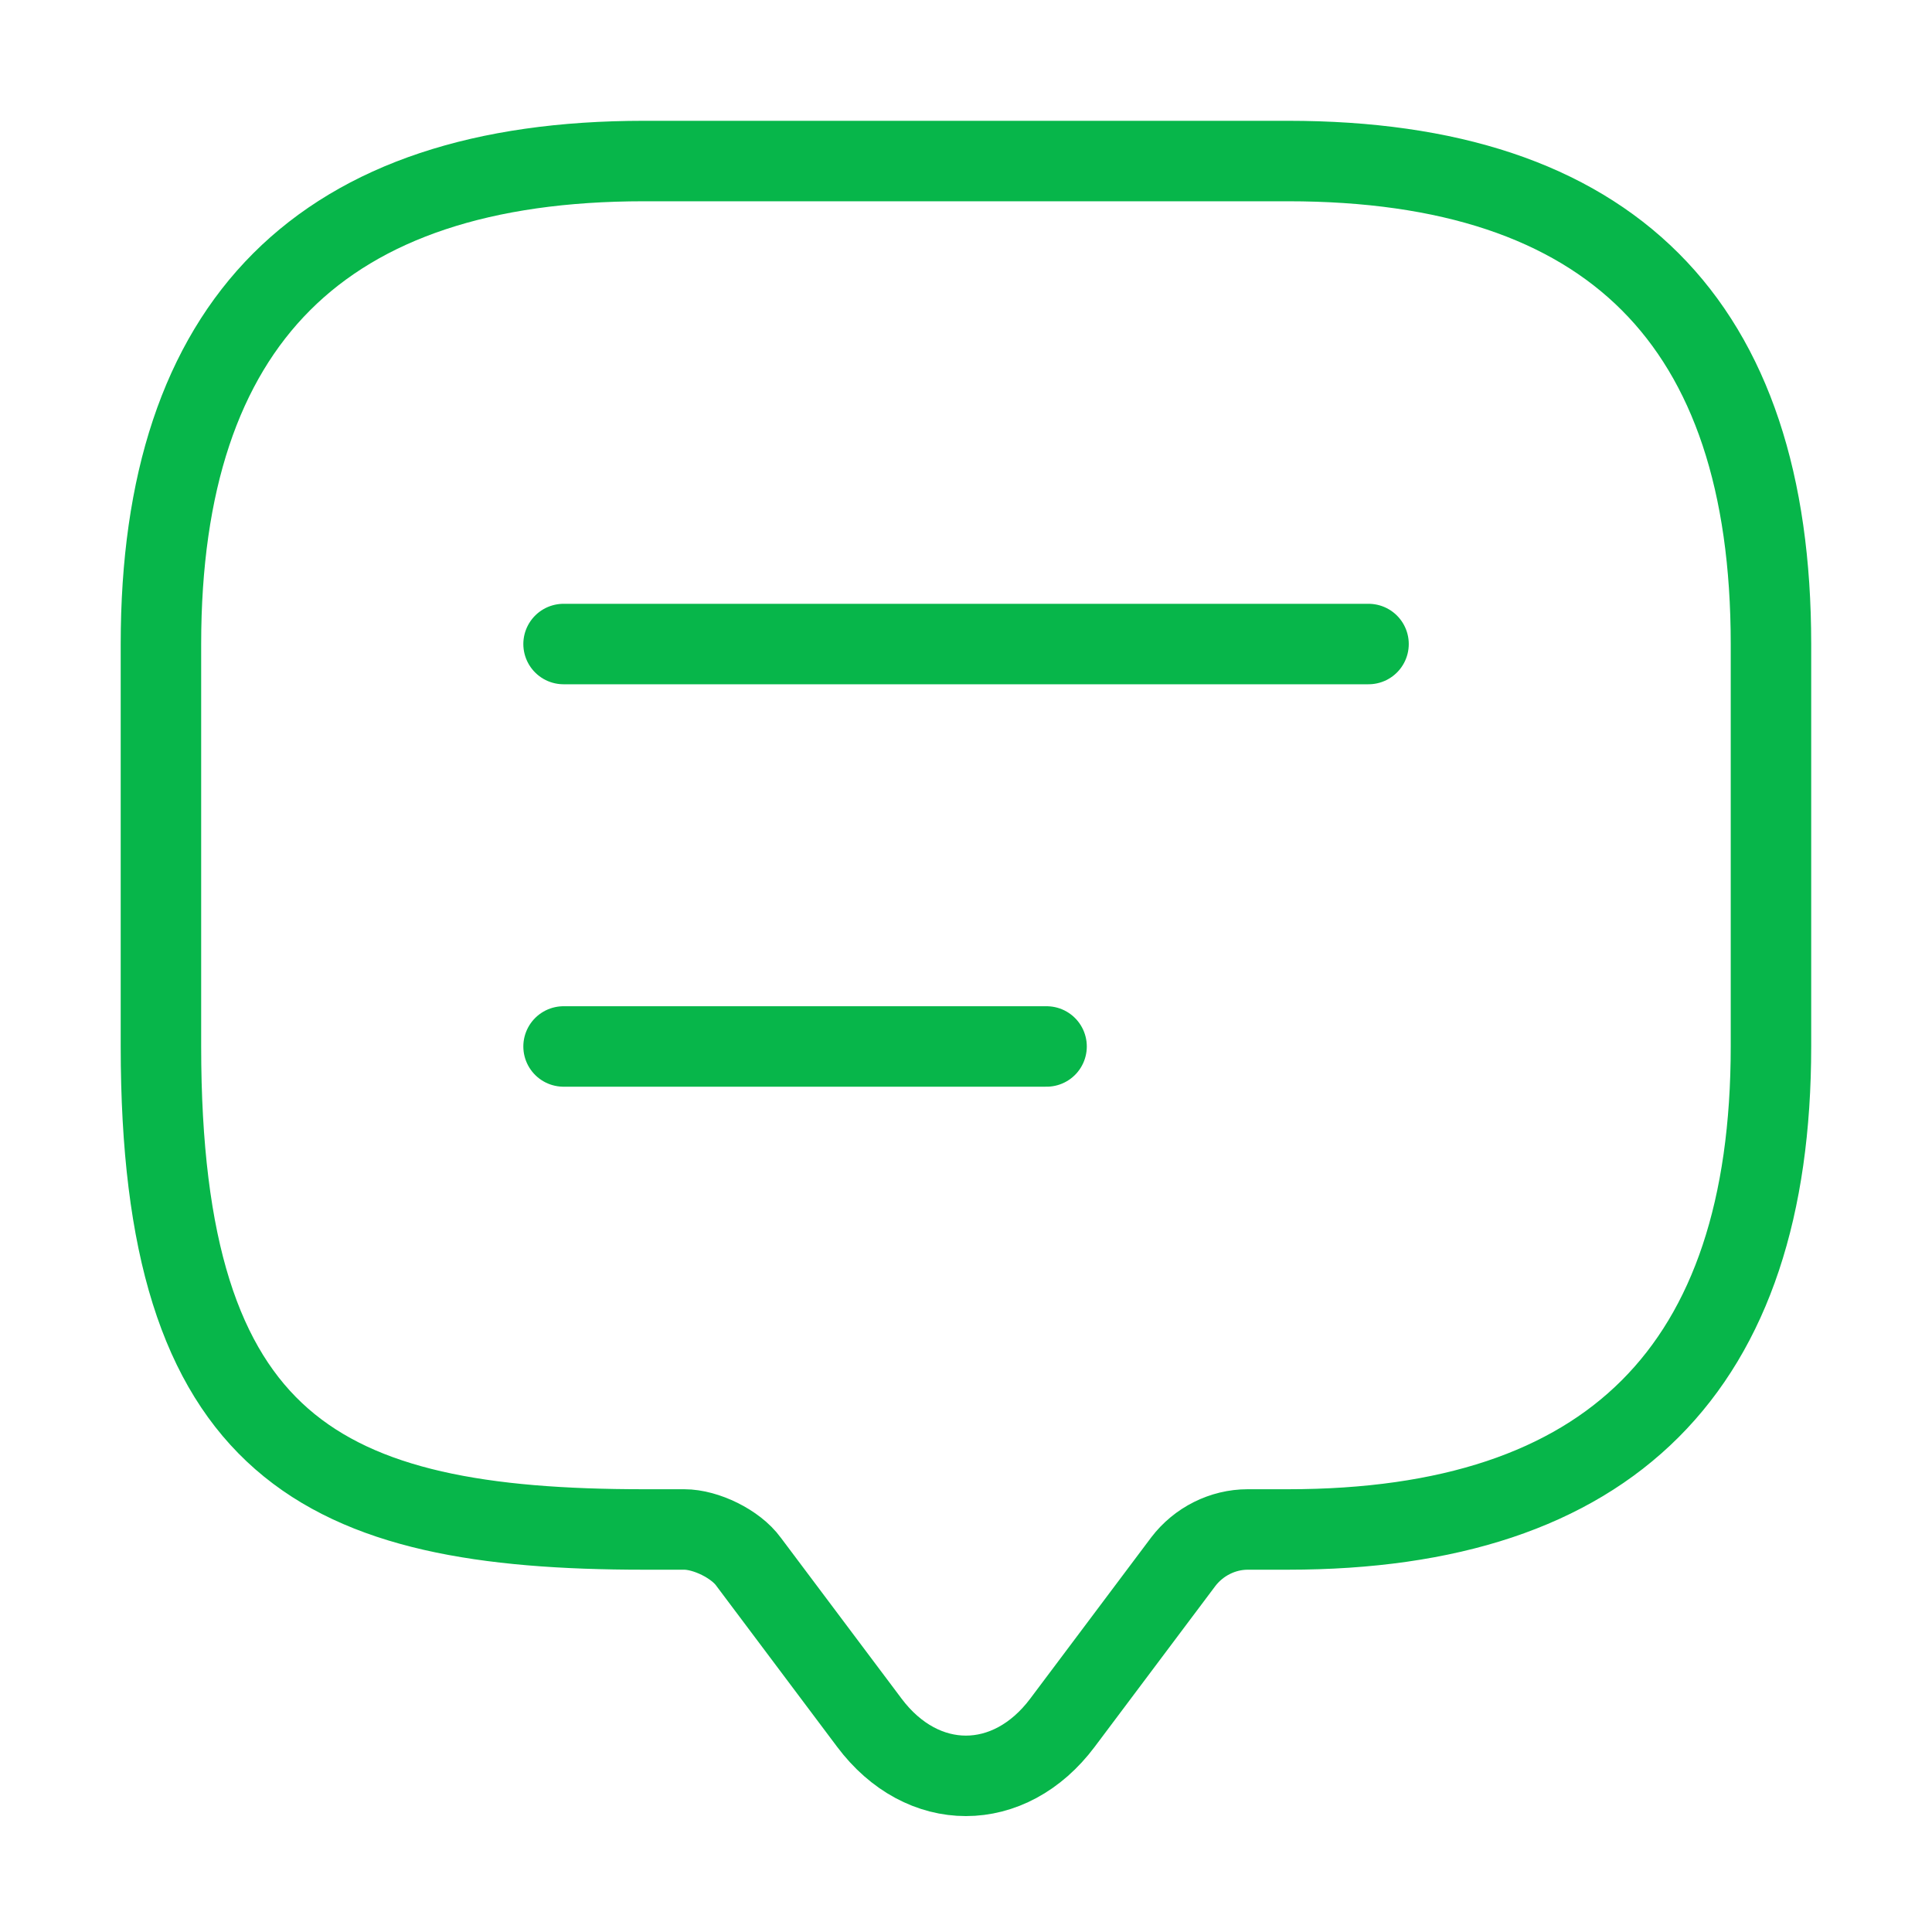 <svg width="20" height="20" viewBox="0 0 20 20" fill="none" xmlns="http://www.w3.org/2000/svg">
<path d="M7.083 15.833H6.666C3.333 15.833 1.666 15 1.666 10.833V6.667C1.666 3.333 3.333 1.667 6.666 1.667H13.333C16.666 1.667 18.333 3.333 18.333 6.667V10.833C18.333 14.167 16.666 15.833 13.333 15.833H12.916C12.658 15.833 12.408 15.958 12.249 16.167L10.999 17.833C10.449 18.567 9.549 18.567 8.999 17.833L7.749 16.167C7.616 15.983 7.308 15.833 7.083 15.833Z" stroke="#07B64A" stroke-width="0.833" stroke-miterlimit="10" stroke-linecap="round" stroke-linejoin="round"/>
<path d="M5.834 6.667H14.167" stroke="#07B64A" stroke-width="0.833" stroke-linecap="round" stroke-linejoin="round"/>
<path d="M5.834 10.833H10.834" stroke="#07B64A" stroke-width="0.833" stroke-linecap="round" stroke-linejoin="round"/>
</svg>
